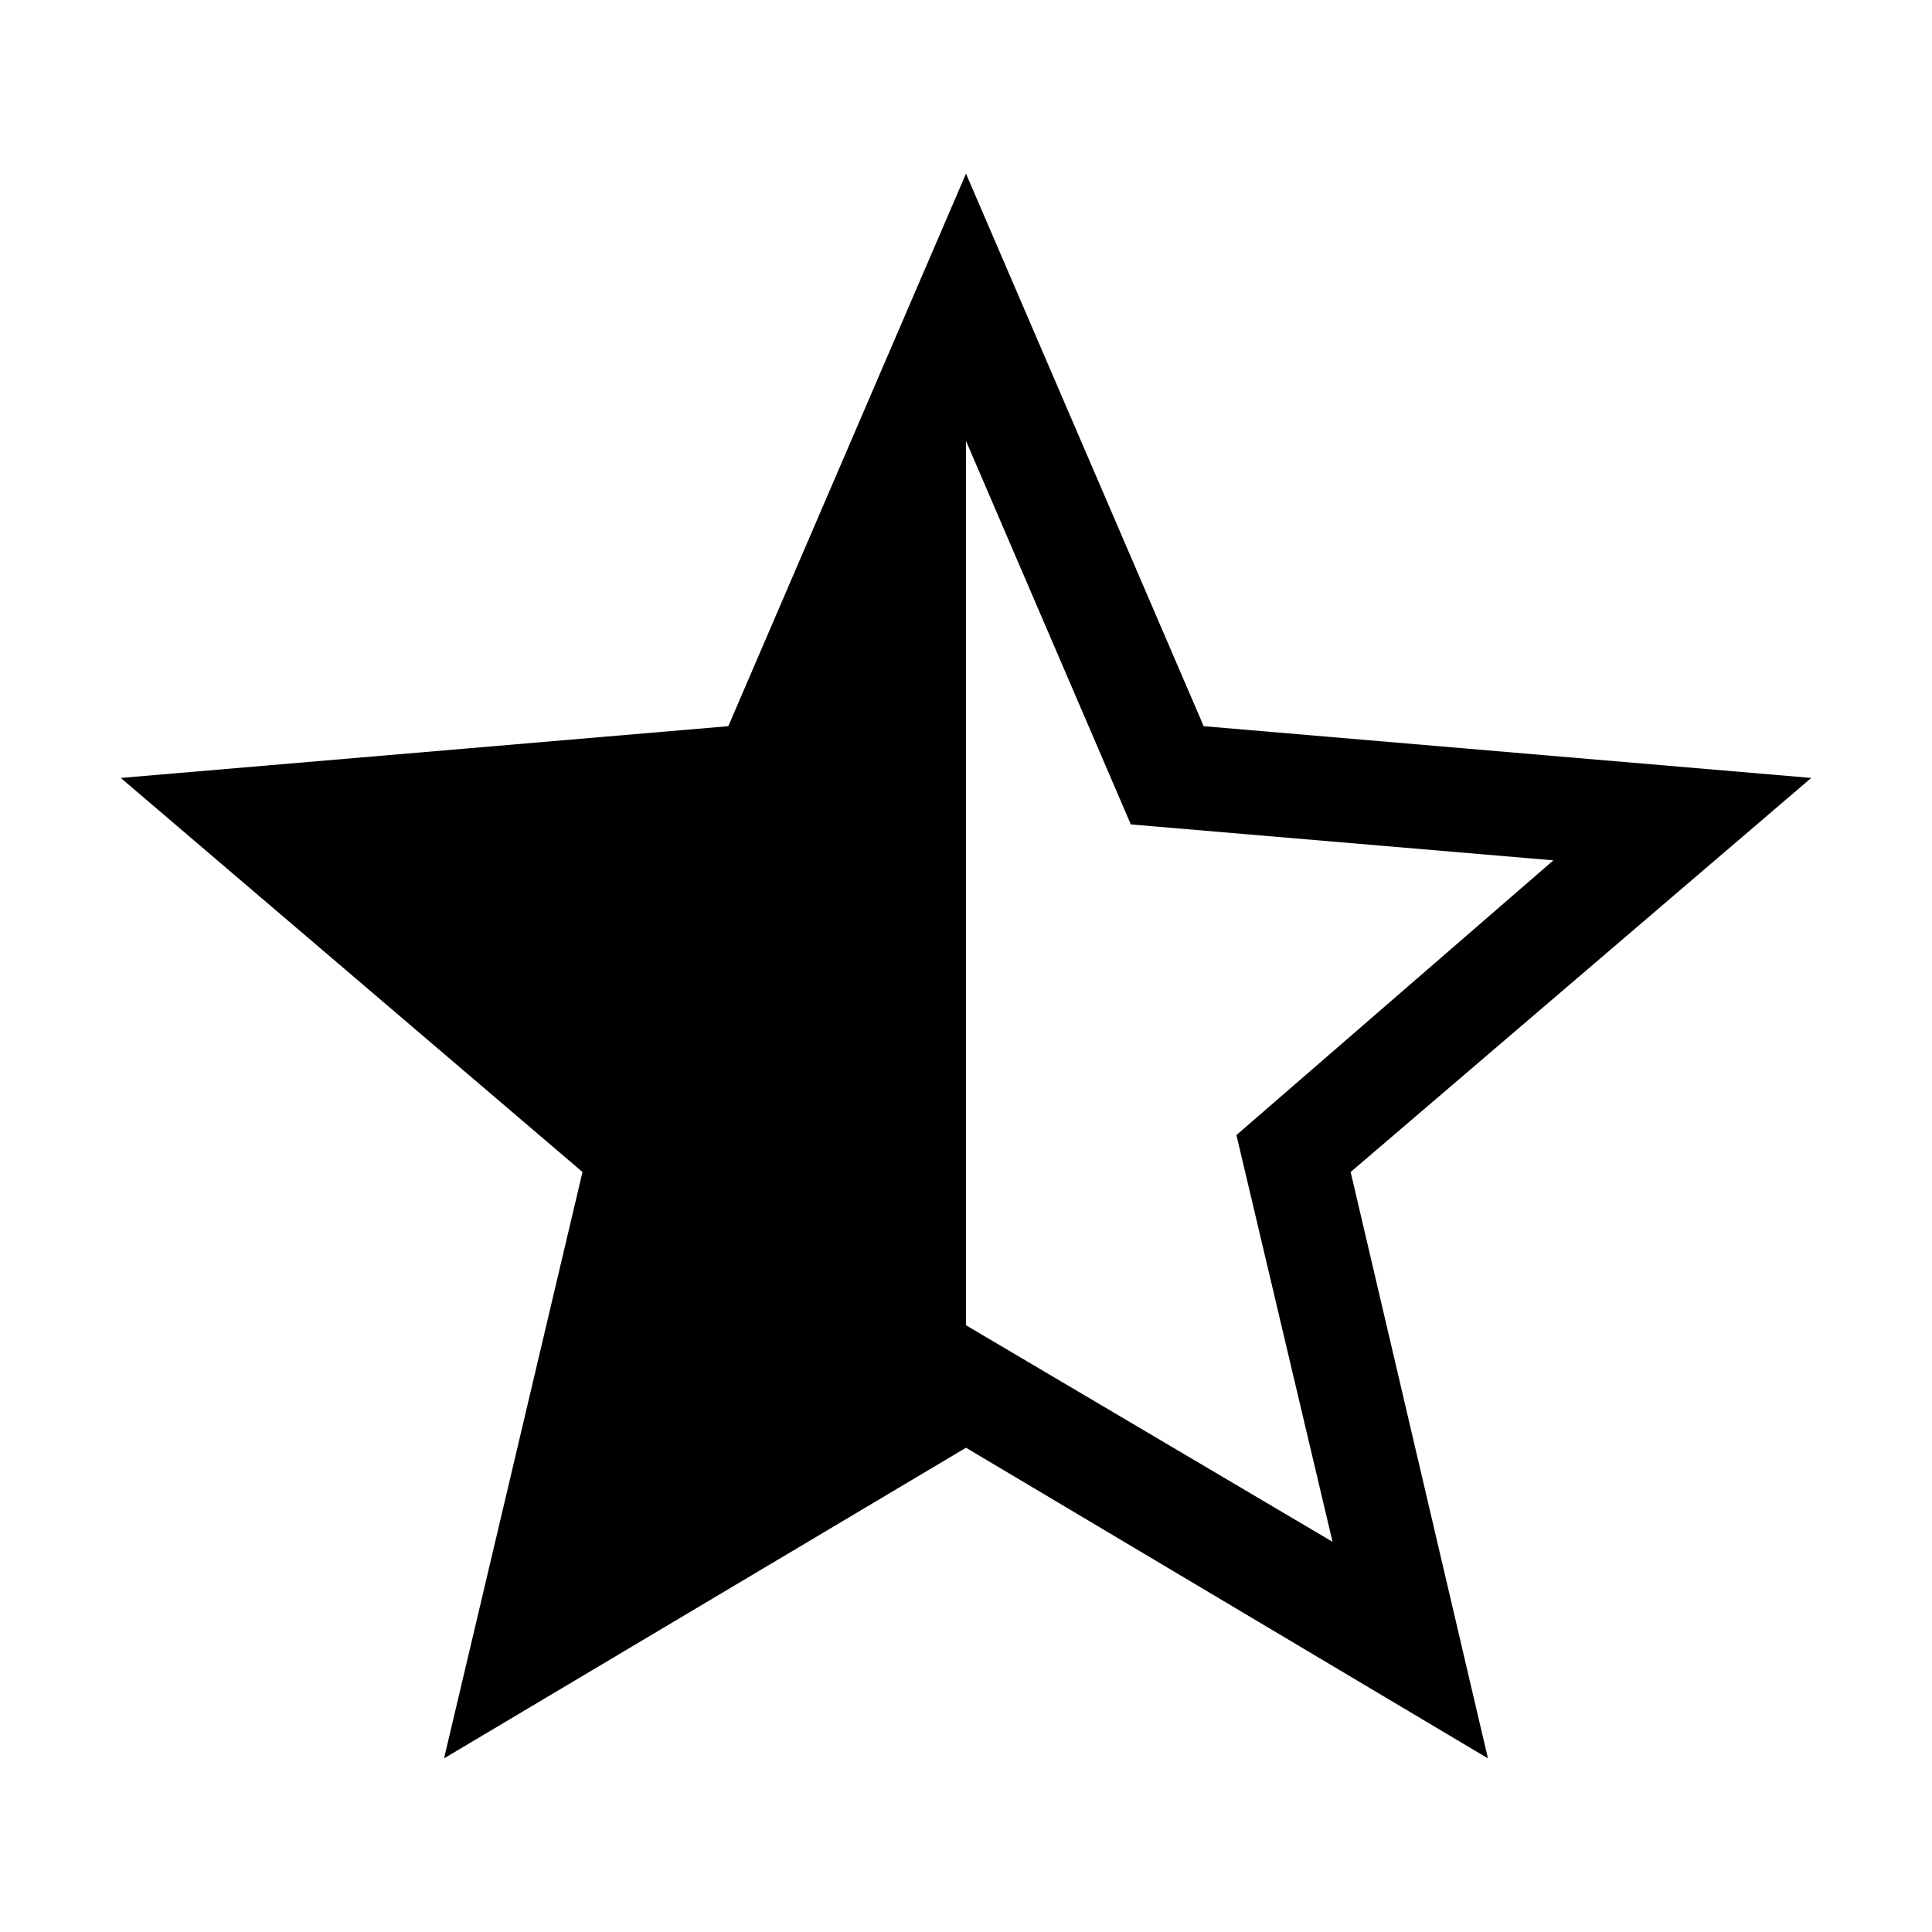 <svg width="32" height="32" viewBox="0 0 32 32" fill="none" xmlns="http://www.w3.org/2000/svg">
<path fill-rule="evenodd" clip-rule="evenodd" d="M12.063 12.028L16 2.876L19.937 12.028L30 12.885L22.371 19.412L24.645 29.124L16 23.979L7.355 29.124L9.648 19.412L2 12.885L12.063 12.028ZM18.73 13.655L16 7.303H15.999V21.95L22.071 25.537L20.479 18.8L25.729 14.25L18.73 13.655Z" fill="black"/>
</svg>
